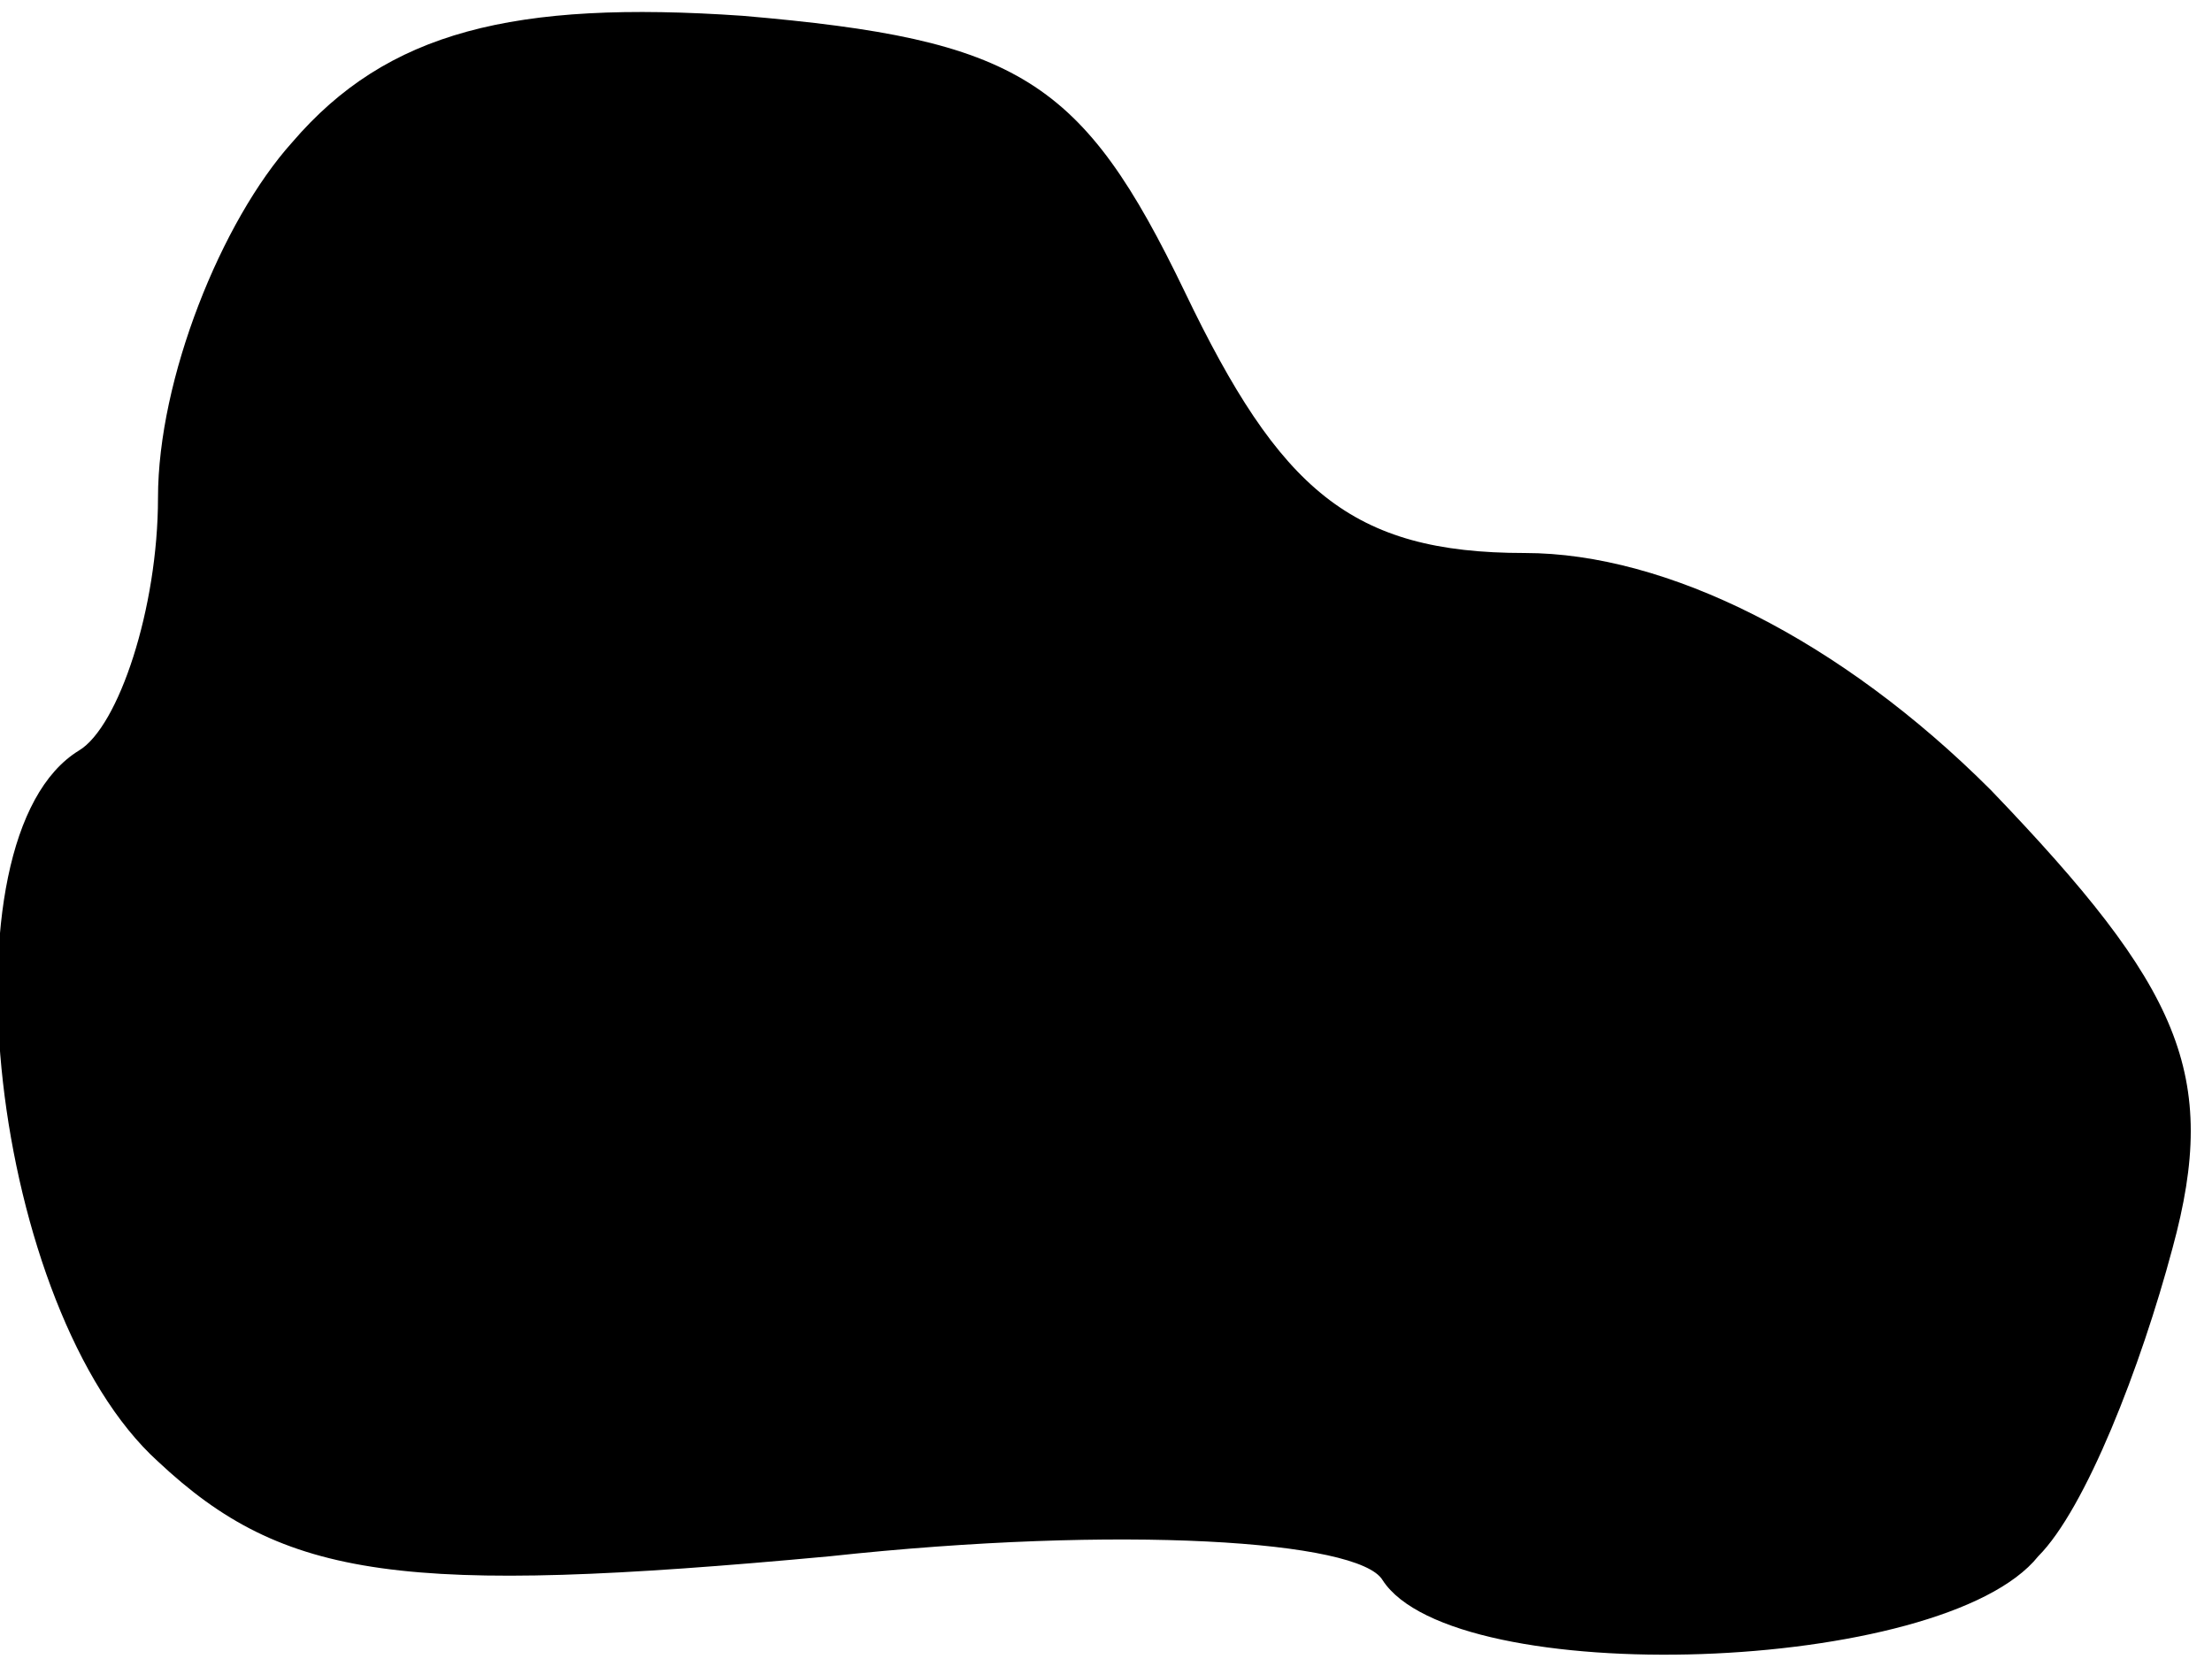 <?xml version="1.0" standalone="no"?>
<!DOCTYPE svg PUBLIC "-//W3C//DTD SVG 20010904//EN"
 "http://www.w3.org/TR/2001/REC-SVG-20010904/DTD/svg10.dtd">
<svg version="1.0" xmlns="http://www.w3.org/2000/svg"
 width="28pt" height="21pt" viewBox="0 0 28 21"
 preserveAspectRatio="xMidYMid meet">
<g transform="translate(0,21) scale(0.1,-0.1)"
fill="#000000" stroke="none">
<path fill="#000000" stroke="none" d="M37 192 c-9 -10 -17 -30 -17 -45 0 -14
-5 -29 -10 -32 -18 -11 -11 -71 10 -90 16 -15 31 -17 85 -12 37 4 67 2 70 -3
9 -14 71 -12 83 3 6 6 13 24 17 39 6 22 1 33 -23 58 -19 19 -41 30 -59 30 -22
0 -31 8 -43 33 -13 27 -21 32 -56 35 -29 2 -45 -2 -57 -16z"/>
</g>
</svg>

